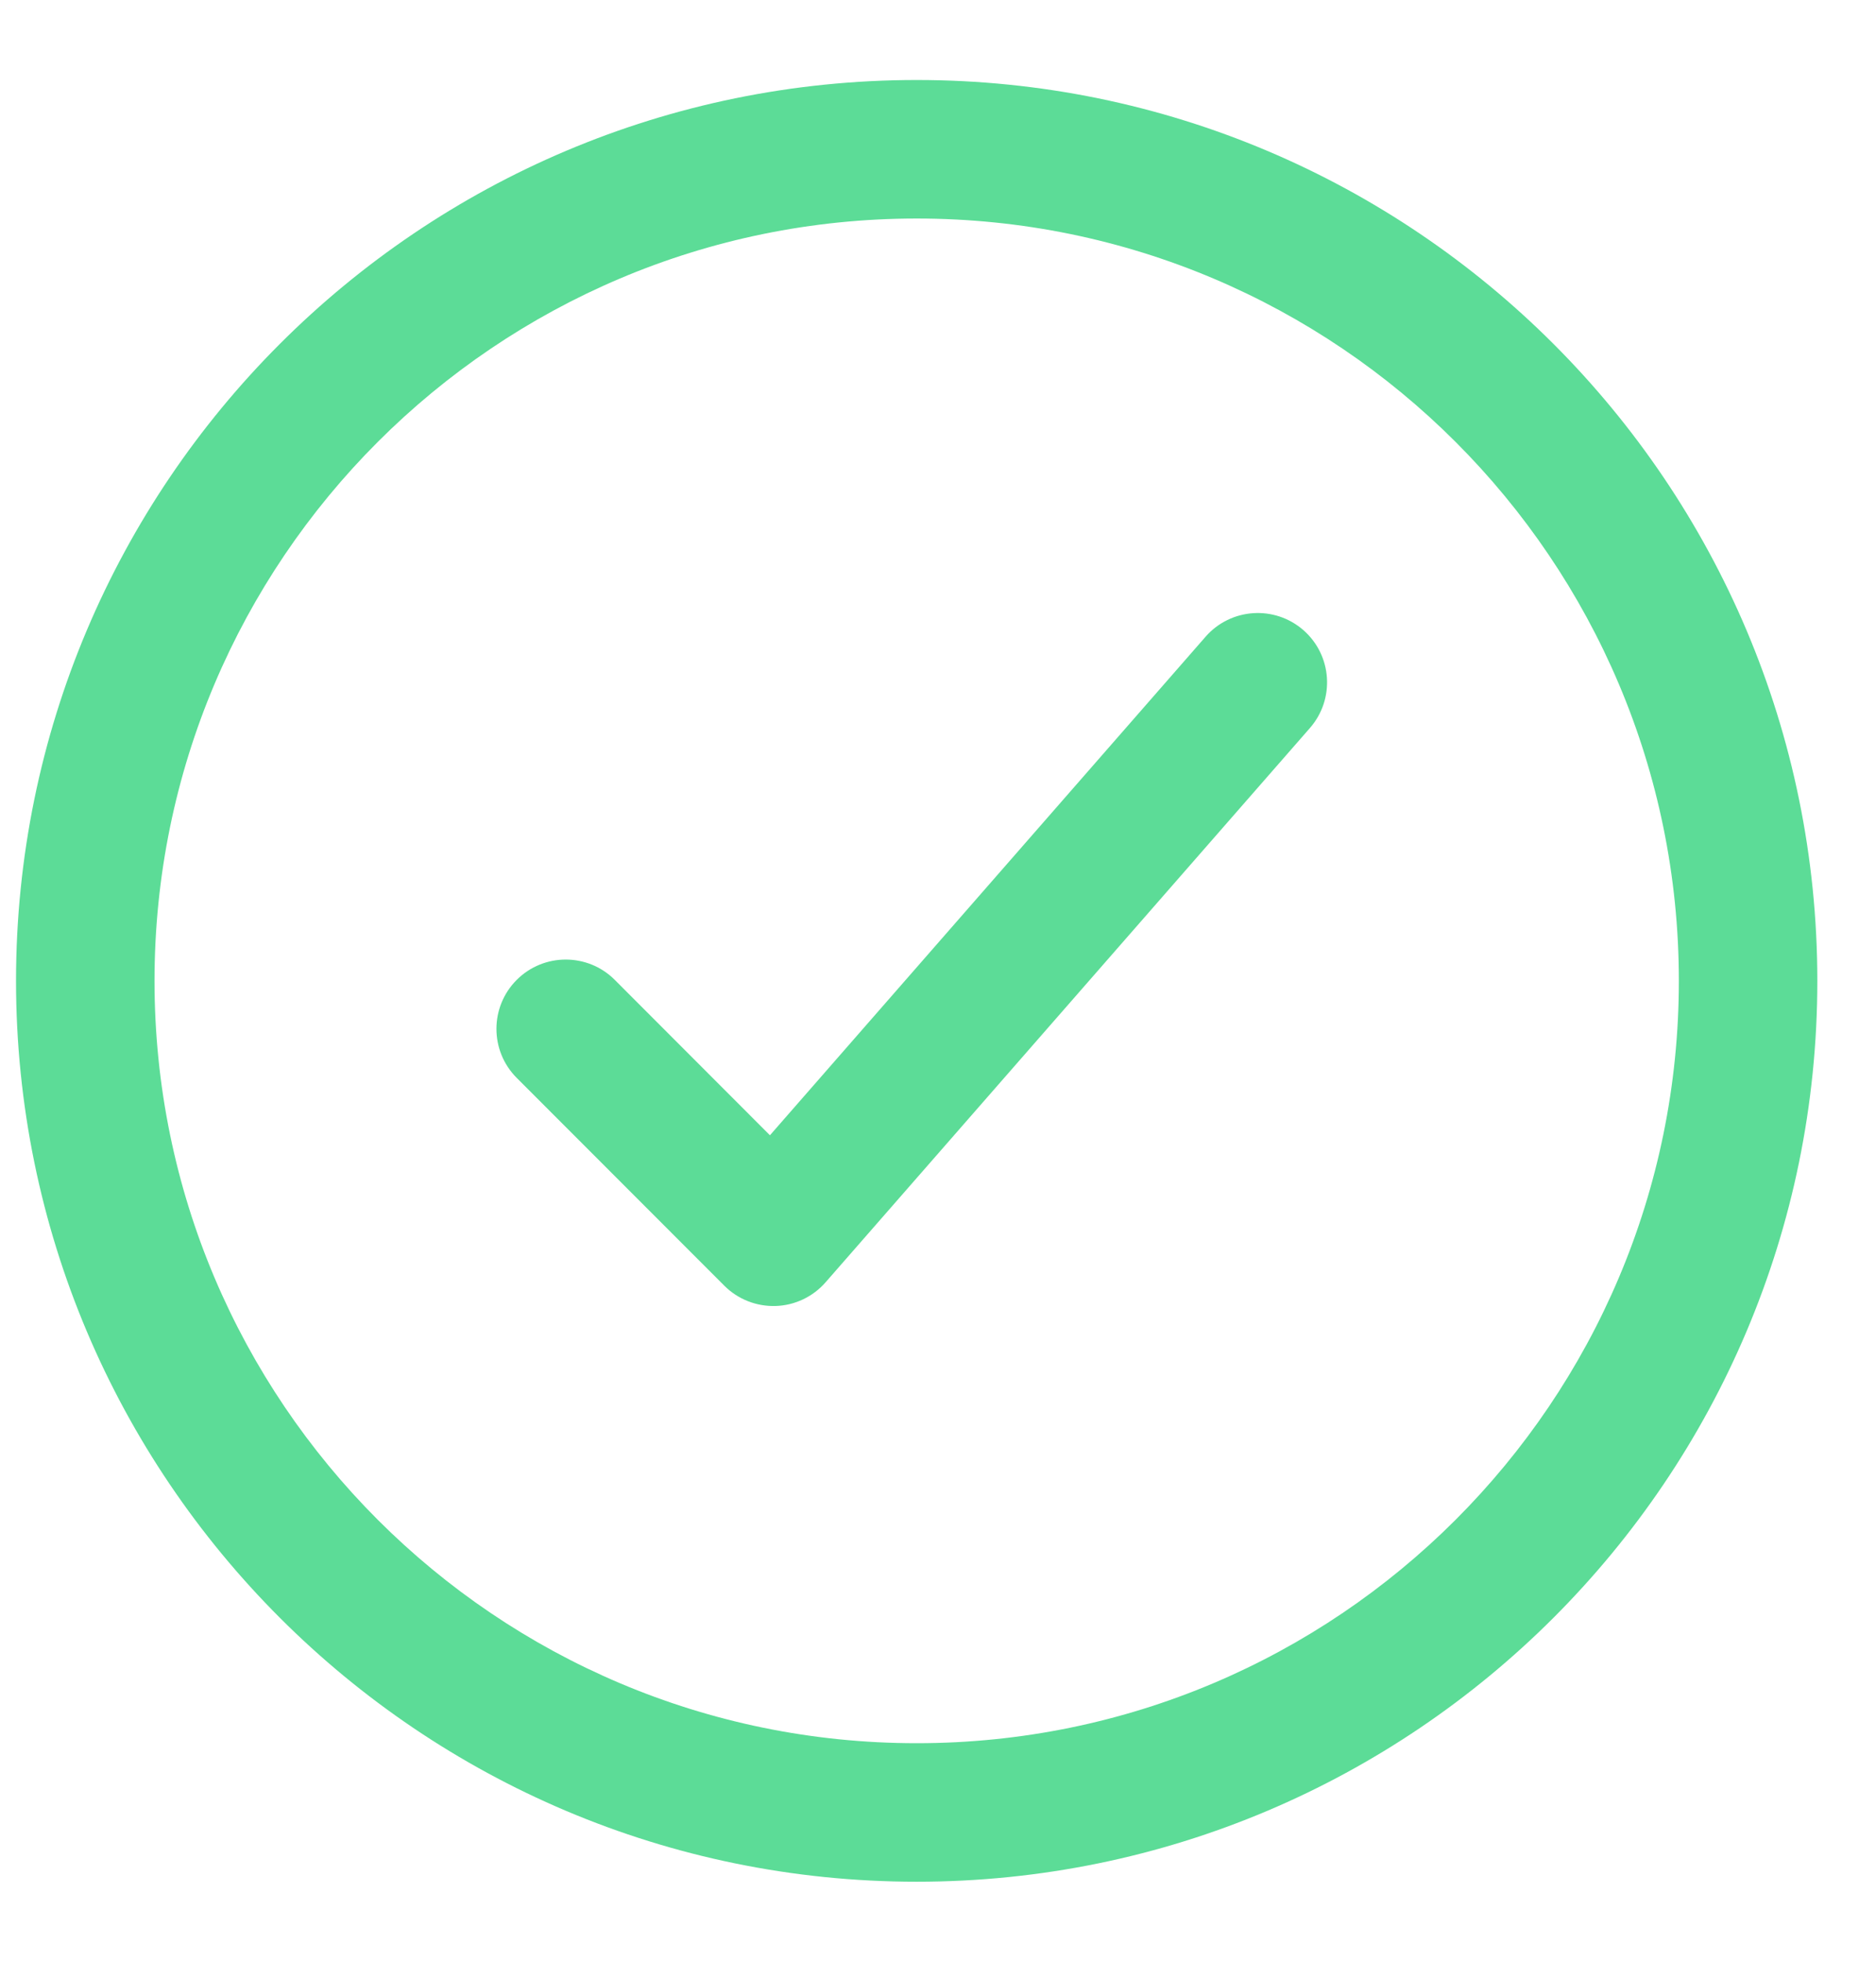 <svg width="22" height="23" viewBox="0 0 22 23" fill="none" xmlns="http://www.w3.org/2000/svg">
<path d="M15.362 8.535C15.657 8.197 15.623 7.684 15.285 7.388C14.947 7.093 14.434 7.127 14.138 7.465L15.362 8.535ZM9.069 14.5L8.494 15.074C8.653 15.233 8.871 15.319 9.096 15.312C9.321 15.305 9.533 15.204 9.681 15.035L9.069 14.5ZM7.209 11.488C6.892 11.171 6.377 11.171 6.06 11.488C5.743 11.805 5.742 12.319 6.059 12.637L7.209 11.488ZM21.312 11.5C21.312 5.668 16.581 0.938 10.75 0.938V2.562C15.684 2.562 19.688 6.566 19.688 11.5H21.312ZM10.75 0.938C4.918 0.938 0.188 5.668 0.188 11.5H1.812C1.812 6.566 5.816 2.562 10.75 2.562V0.938ZM0.188 11.5C0.188 17.331 4.918 22.062 10.75 22.062V20.438C5.816 20.438 1.812 16.434 1.812 11.5H0.188ZM10.75 22.062C16.581 22.062 21.312 17.331 21.312 11.5H19.688C19.688 16.434 15.684 20.438 10.75 20.438V22.062ZM14.138 7.465L8.457 13.965L9.681 15.035L15.362 8.535L14.138 7.465ZM9.644 13.926L7.209 11.488L6.059 12.637L8.494 15.074L9.644 13.926Z" fill="#5CDC97"/>
</svg>
